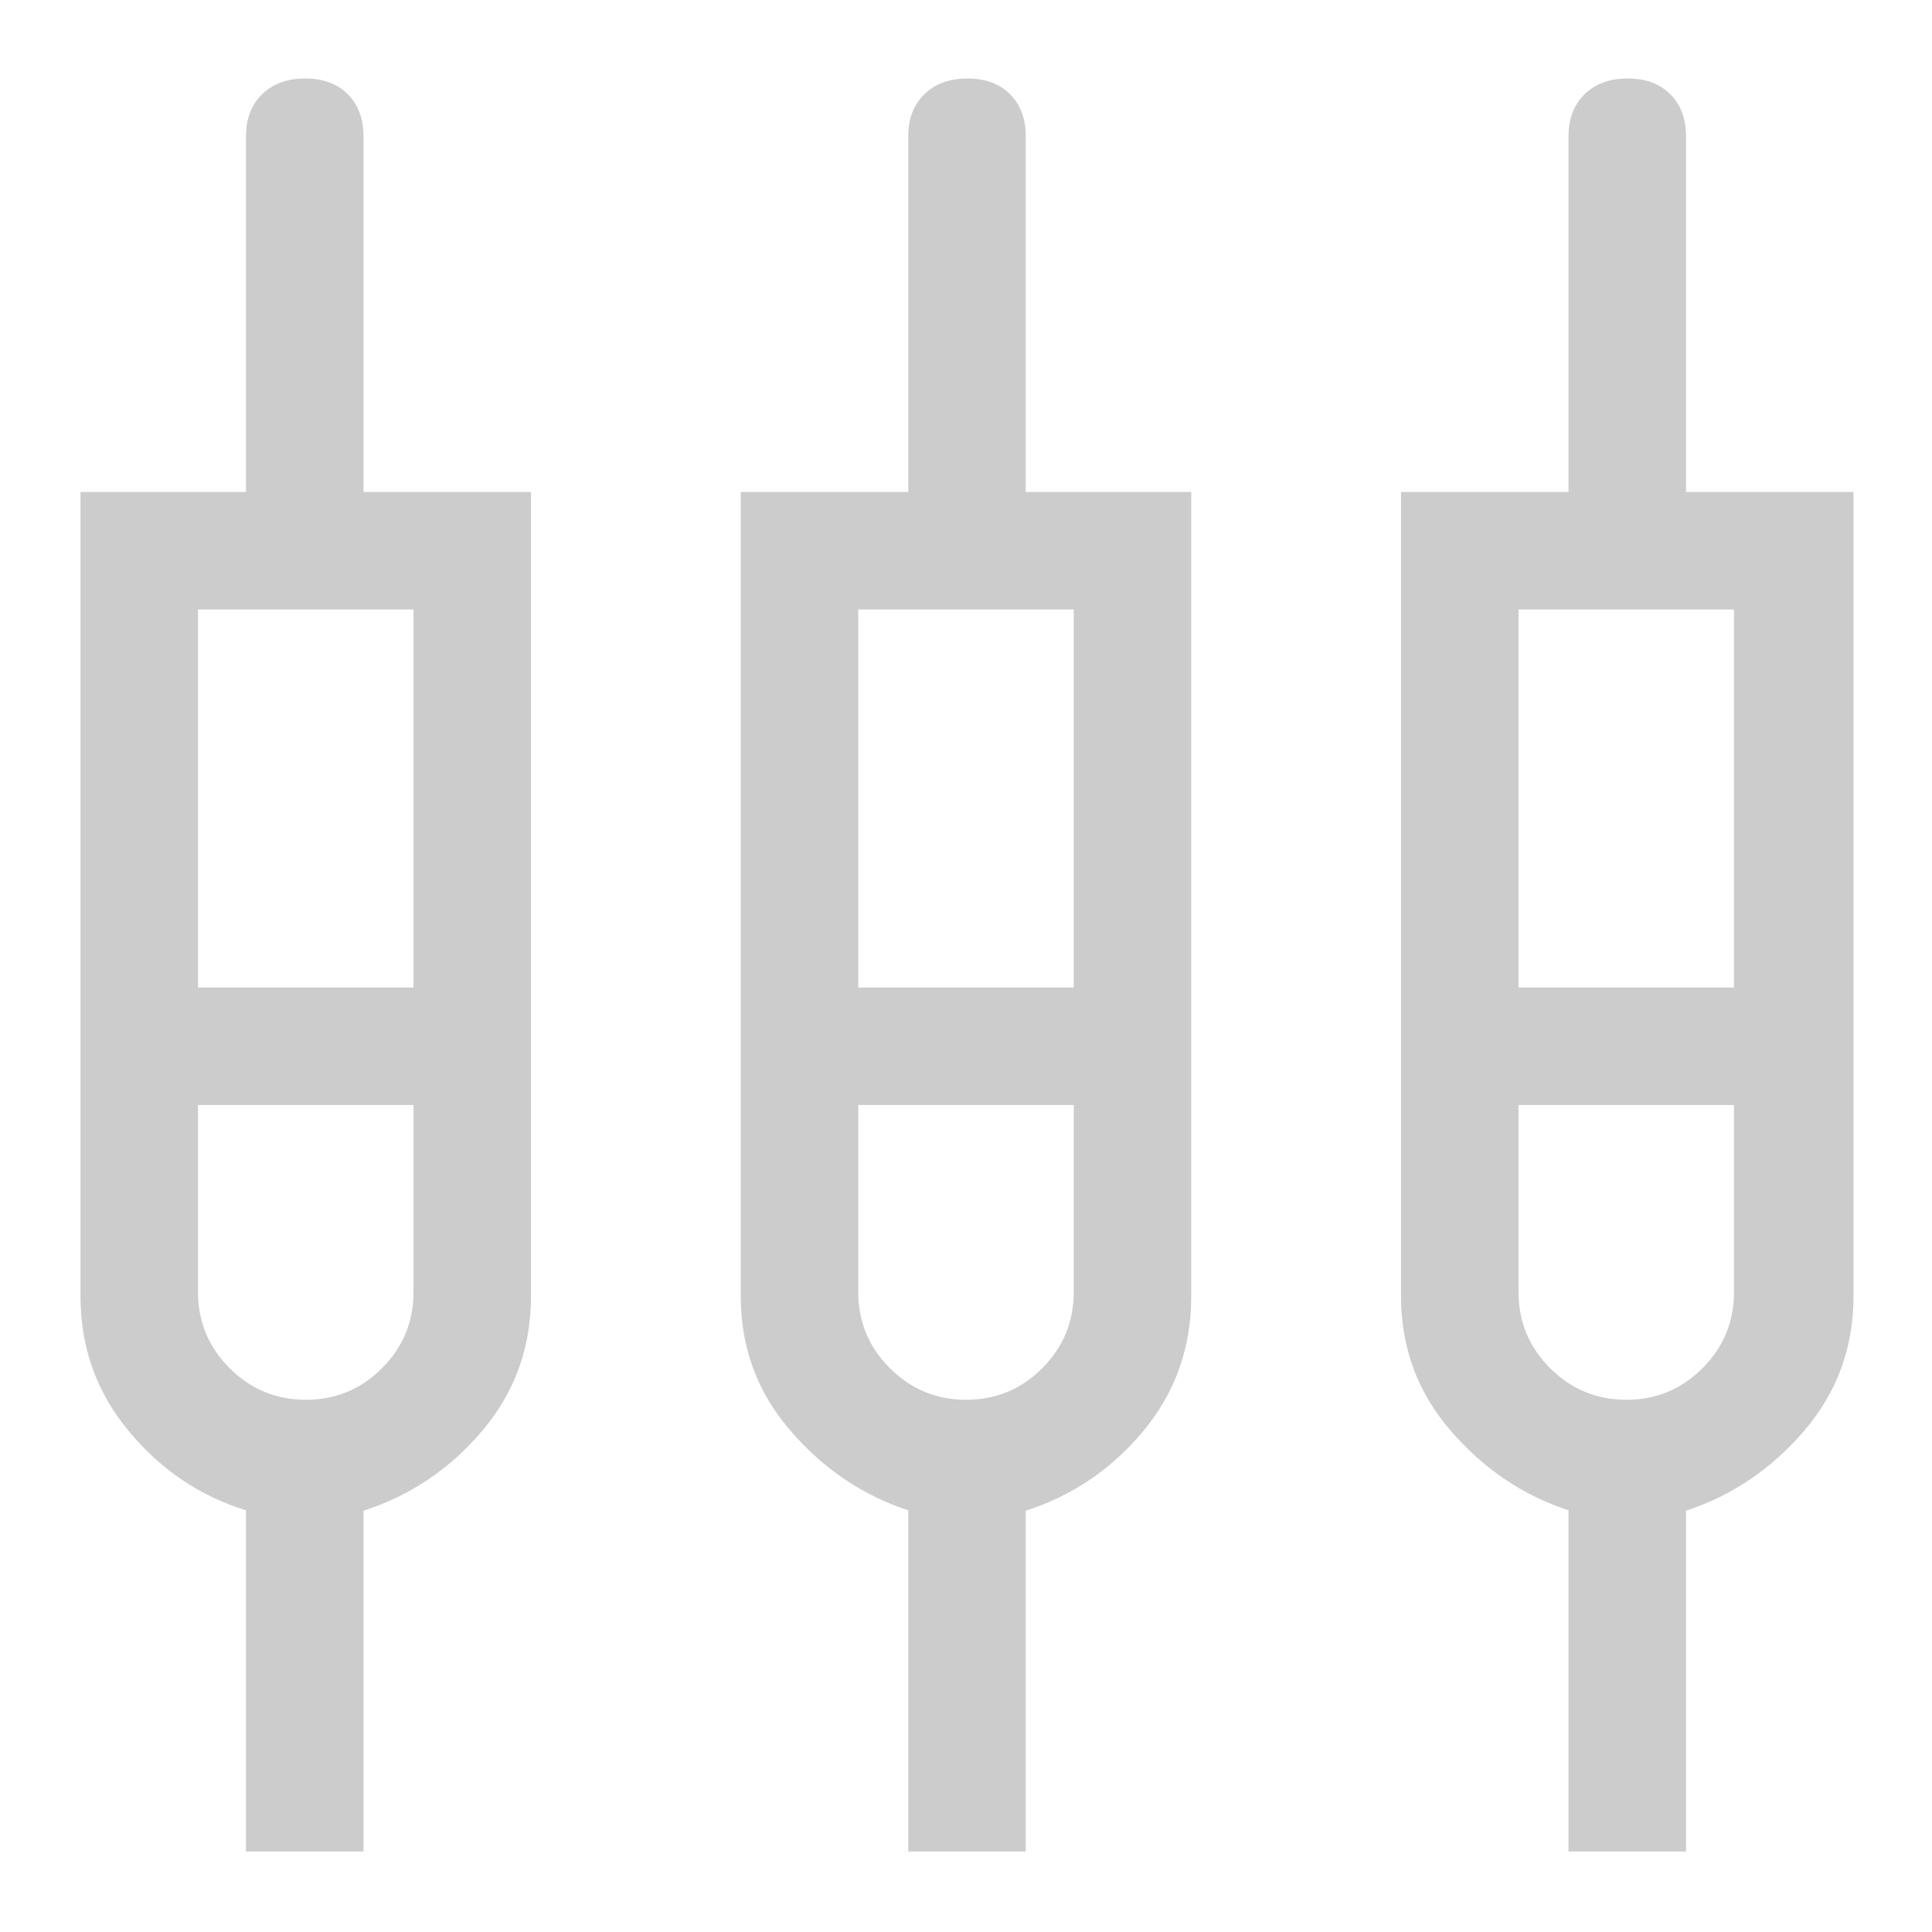 <svg xmlns="http://www.w3.org/2000/svg" height="48" viewBox="0 -960 960 960" width="48" fill="#cccccc"><path d="M122.231-40V-209.54q-34.384-10.584-58.307-39.407Q40-277.769 40-315.932v-399.606h82.23v-176.769q0-13.07 8.012-20.881t21.378-7.811q13.365 0 21.18 7.811 7.814 7.811 7.814 20.881v176.769h83.231v399.606q0 38.213-24.116 66.764-24.115 28.552-59.115 39.829v169.338h-58.384Zm329.077 0V-209.54q-34-11.077-58.615-39.629-24.615-28.551-24.615-66.764v-399.606h83.23v-176.769q0-13.07 8.012-20.881t21.378-7.811q13.365 0 21.18 7.811 7.814 7.811 7.814 20.881v176.769h82.23v399.606q0 38.213-23.615 66.764-23.615 28.552-58.615 39.829v169.338h-58.384Zm328.077 0V-209.54q-34-11.077-58.615-39.629-24.616-28.551-24.616-66.764v-399.606h83.231v-176.769q0-13.07 8.012-20.881t21.377-7.811q13.366 0 21.18 7.811 7.815 7.811 7.815 20.881v176.769h83.23v399.606q0 38.213-24.423 66.764-24.423 28.552-58.807 39.829v169.338h-58.384Zm-681-617.154v187.847h107.077v-187.847H98.384Zm328.076 0v187.847h107.078v-187.847H426.461Zm328.077 0v187.847h107.078v-187.847H754.538ZM151.993-264.461q22.173 0 37.821-15.698 15.648-15.699 15.648-37.841v-92.924H98.384V-318q0 22.142 15.719 37.841 15.718 15.698 37.89 15.698Zm328.077 0q22.172 0 37.821-15.698 15.648-15.699 15.648-37.841v-92.924H426.461V-318q0 22.142 15.718 37.841 15.719 15.698 37.891 15.698Zm328.077 0q22.172 0 37.821-15.698 15.648-15.699 15.648-37.841v-92.924H754.538V-318q0 22.142 15.718 37.841 15.719 15.698 37.891 15.698ZM151.923-440.615Zm328.077 0Zm329.077 0ZM98.384-469.307h107.078H98.384Zm328.077 0h107.078-107.078Zm328.077 0h107.078-107.078Zm-602.615 58.383H98.384h107.078-53.539Zm328.077 0h-53.539 107.078H480Zm328.077 0h-53.539 107.078-53.539Z" fill="#cccccc" /></svg>